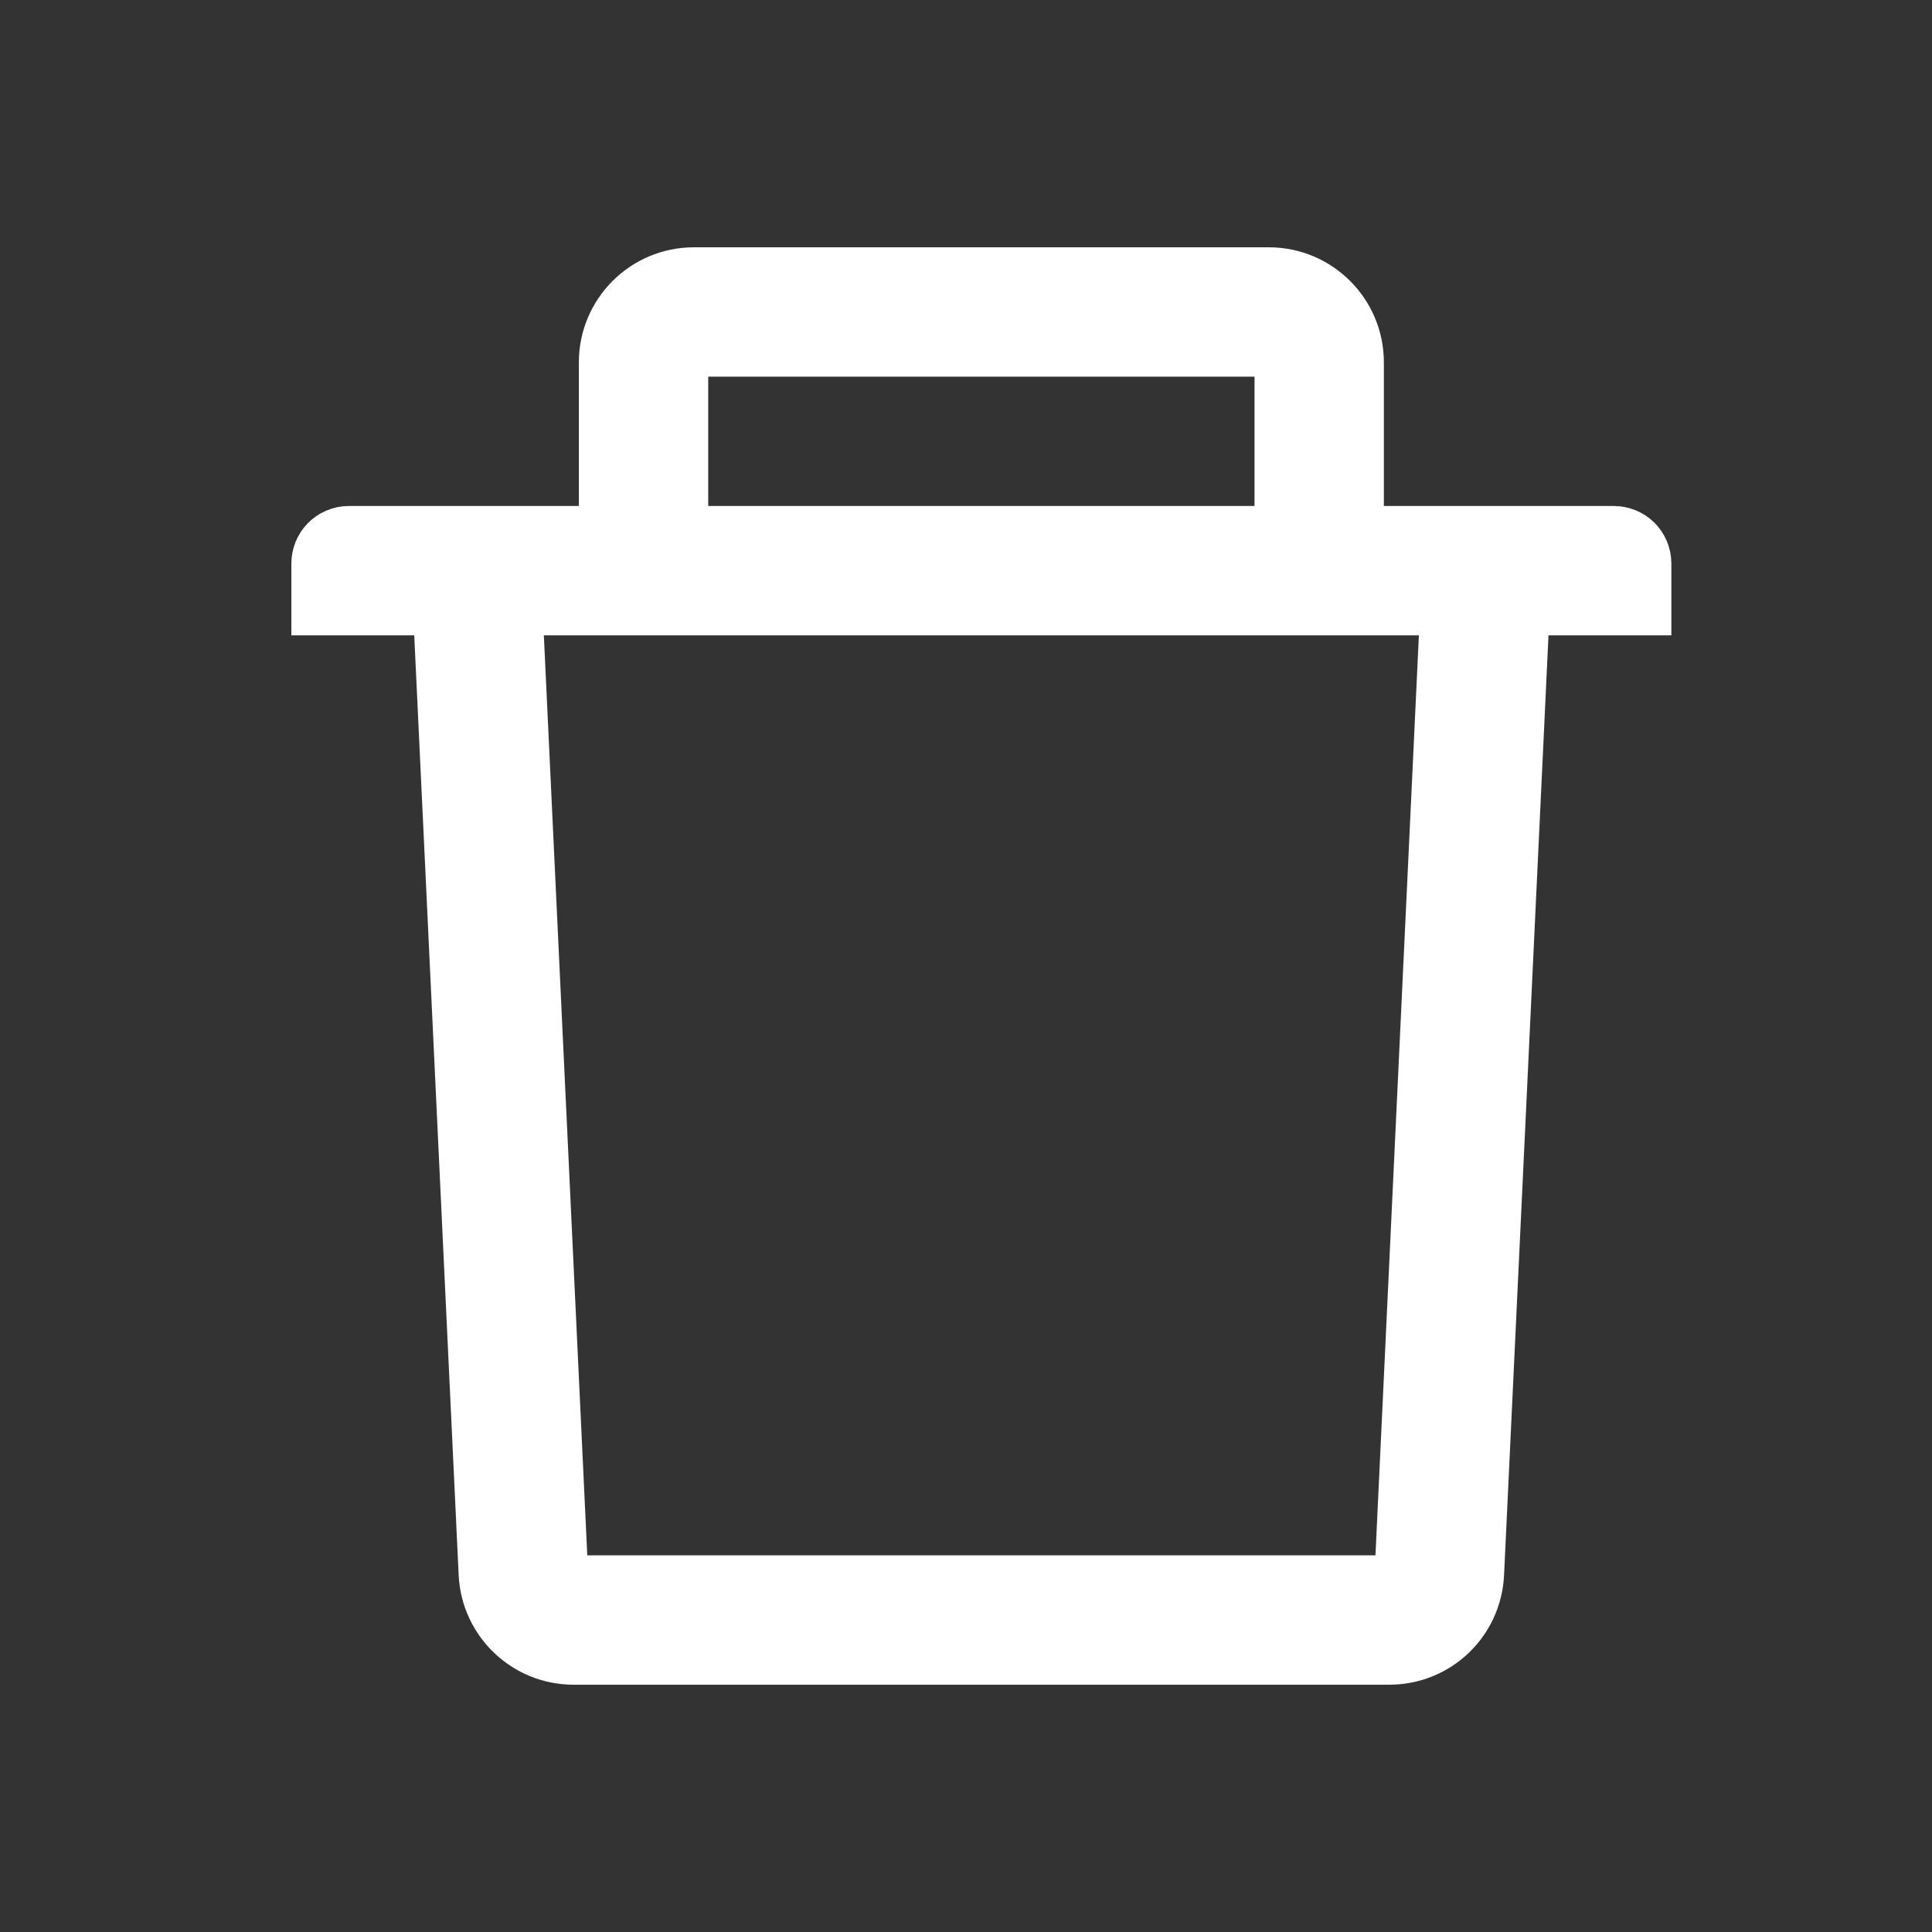 <svg width="21" height="21" viewBox="0 0 21 21" fill="none" xmlns="http://www.w3.org/2000/svg">
<rect x="0" y="0" width="21" height="21" fill="#333333" stroke="none"/>
<path d="M14.136 4.594V4.094V3.938C14.136 3.747 13.982 3.594 13.792 3.594H13.636H13.136H7.698H7.542C7.352 3.594 7.198 3.747 7.198 3.938V4.094V5H6.792V3.938C6.792 3.524 7.129 3.188 7.542 3.188H13.792C14.205 3.188 14.542 3.524 14.542 3.938V5H14.136V4.594ZM7.698 6H8.198H13.136H13.636H15.042H15.542H17.542C17.612 6 17.667 6.055 17.667 6.125V6.406H16.831H16.354L16.332 6.883L15.849 17.098L15.849 17.098C15.83 17.499 15.502 17.812 15.101 17.812H6.233C5.835 17.812 5.504 17.497 5.485 17.098L5.485 17.098L5.002 6.883L4.98 6.406H4.503H3.667V6.125C3.667 6.055 3.722 6 3.792 6H5.792H6.292H7.698ZM14.95 17.406H15.427L15.45 16.93L15.922 6.93L15.947 6.406H15.423H5.911H5.387L5.412 6.93L5.884 16.93L5.907 17.406H6.384H14.95Z" fill="white" stroke="white"/>
</svg>
